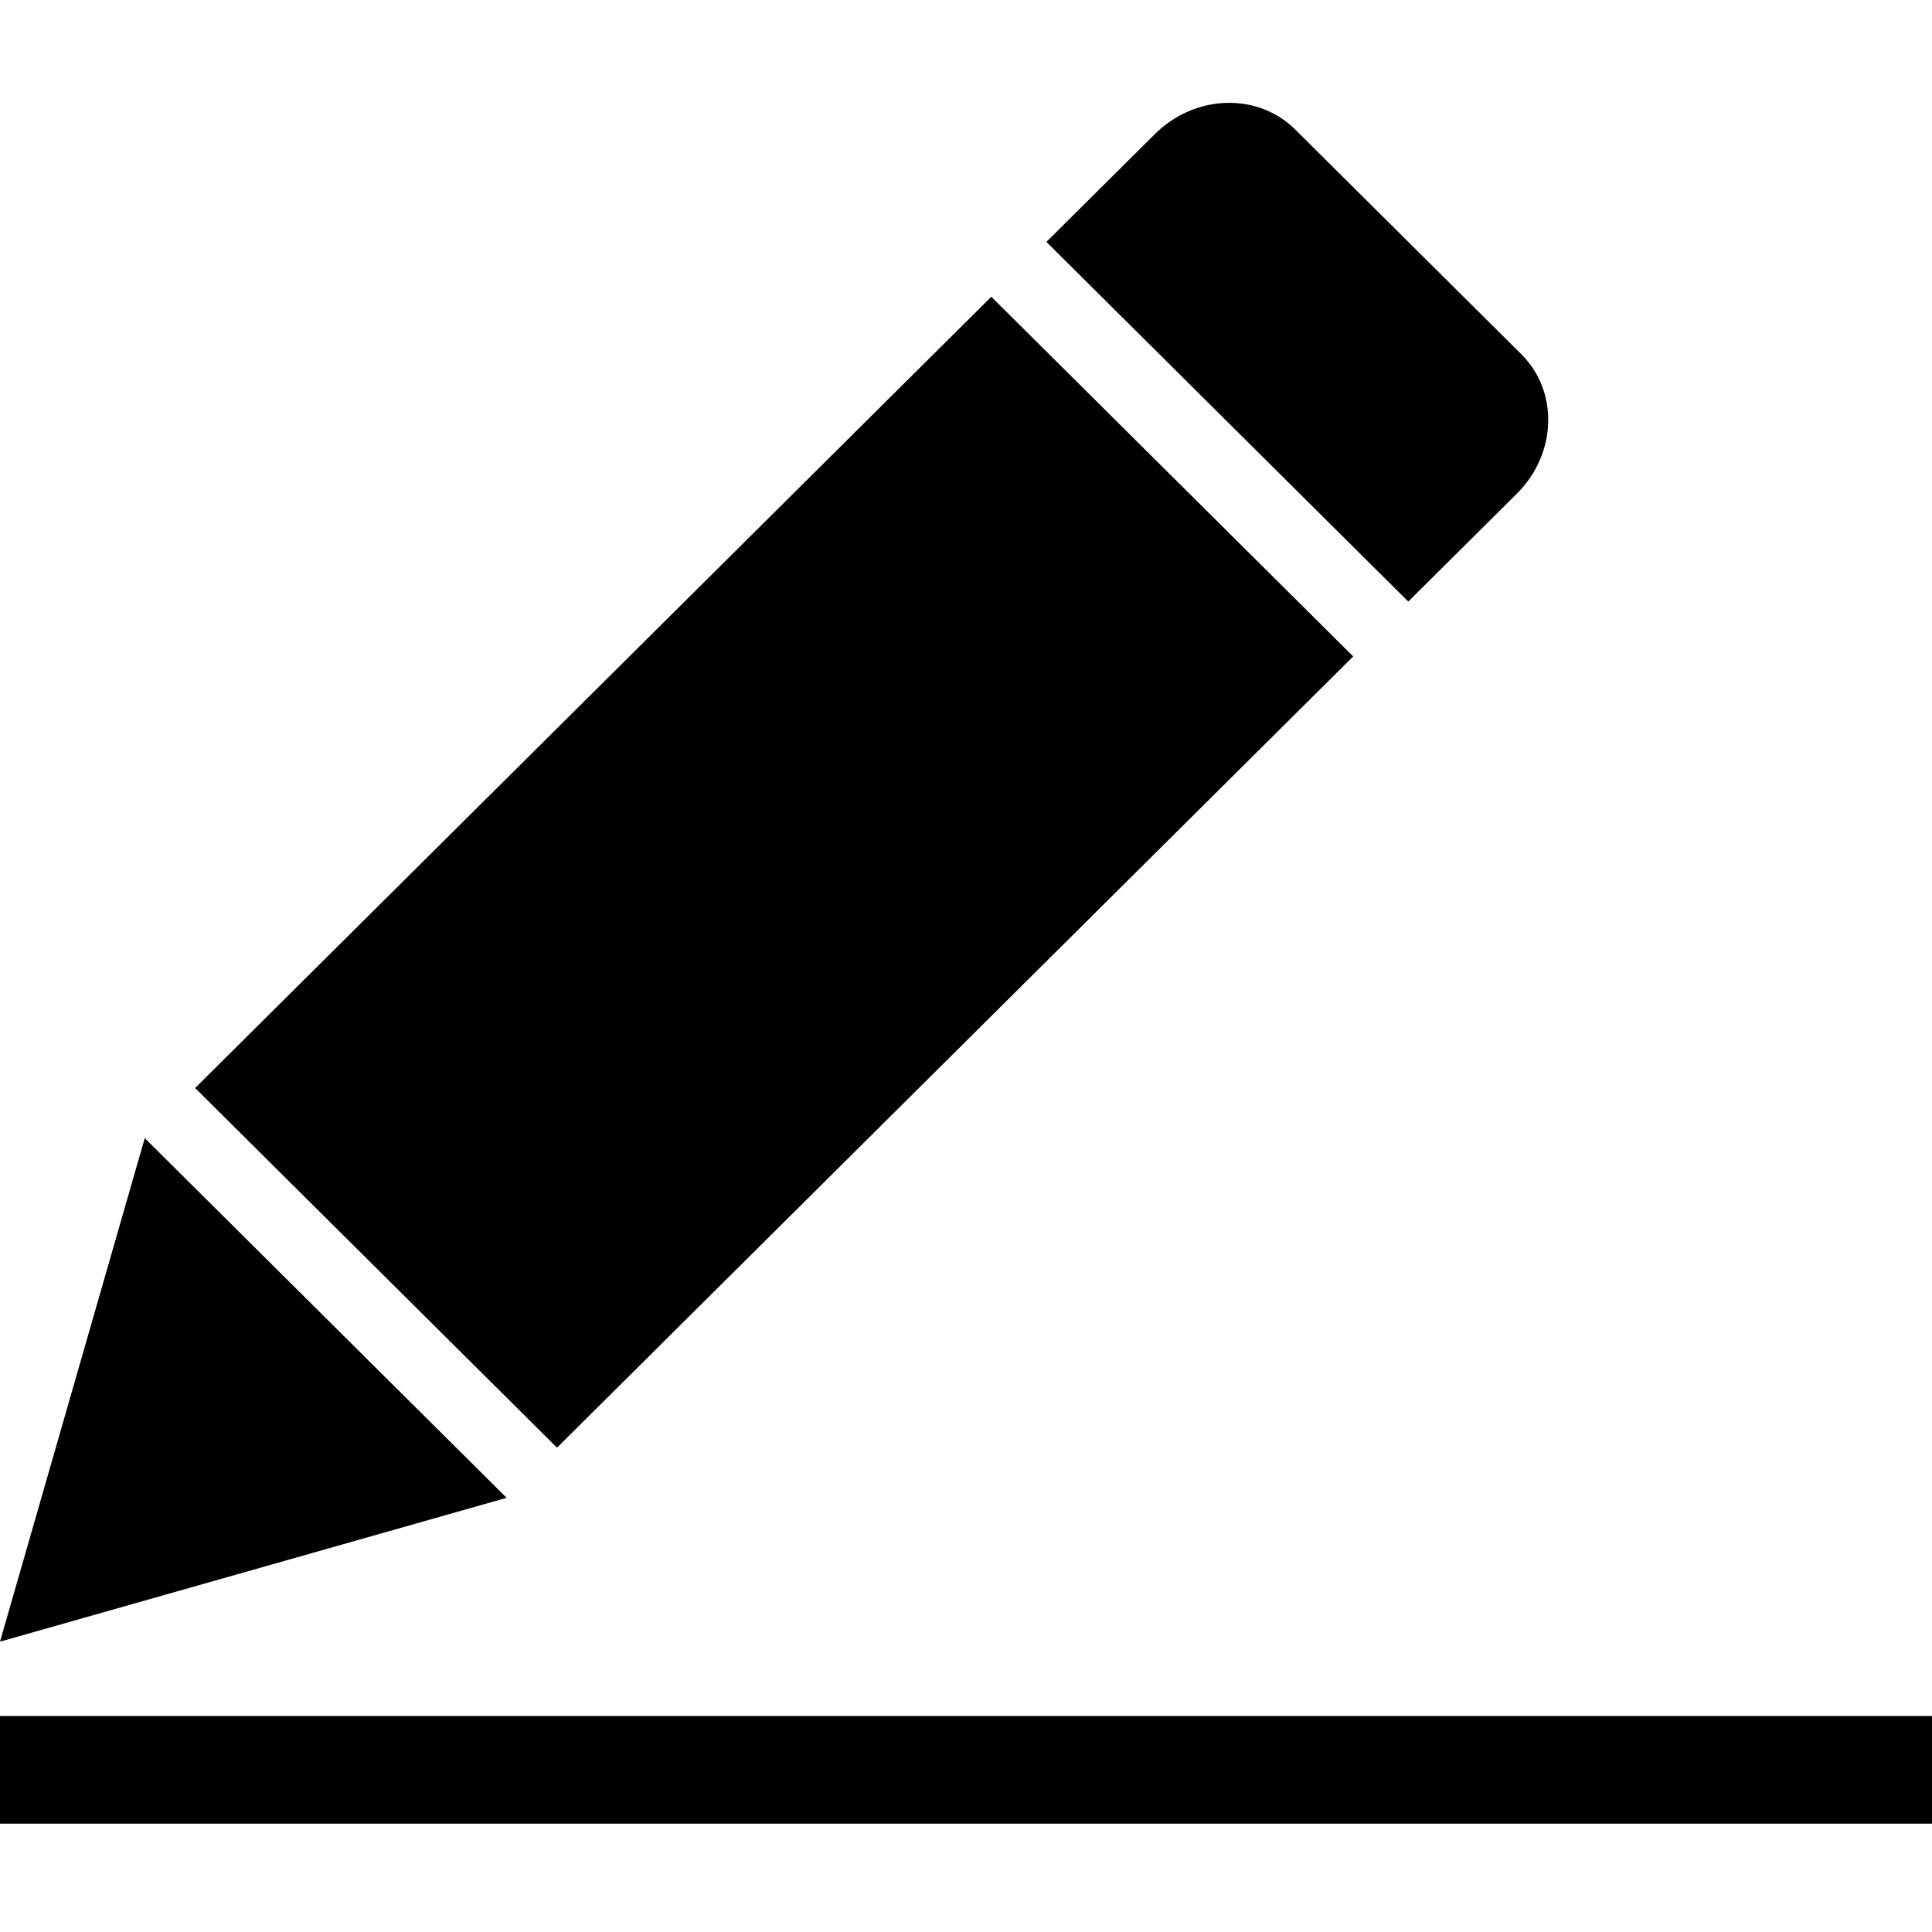 <svg class="icon" viewBox="0 0 1146 1024" version="1.1" xmlns="http://www.w3.org/2000/svg" width="200" height="200"><path d="M0 956.866h1146.878v63.857H0v-63.857z m0-44.09l300.53-85.324L85.867 614.104 0 912.776zM802.674 328.37L588.01 115.02 115.744 584.377l214.661 213.33L802.674 328.37z m99.769-179.215L768.273 15.819c-22.23-22.097-59.469-20.894-83.181 2.665l-64.41 63.992 214.665 213.35 64.406-64.012c23.712-23.56 24.915-60.56 2.69-82.66z"></path></svg>
